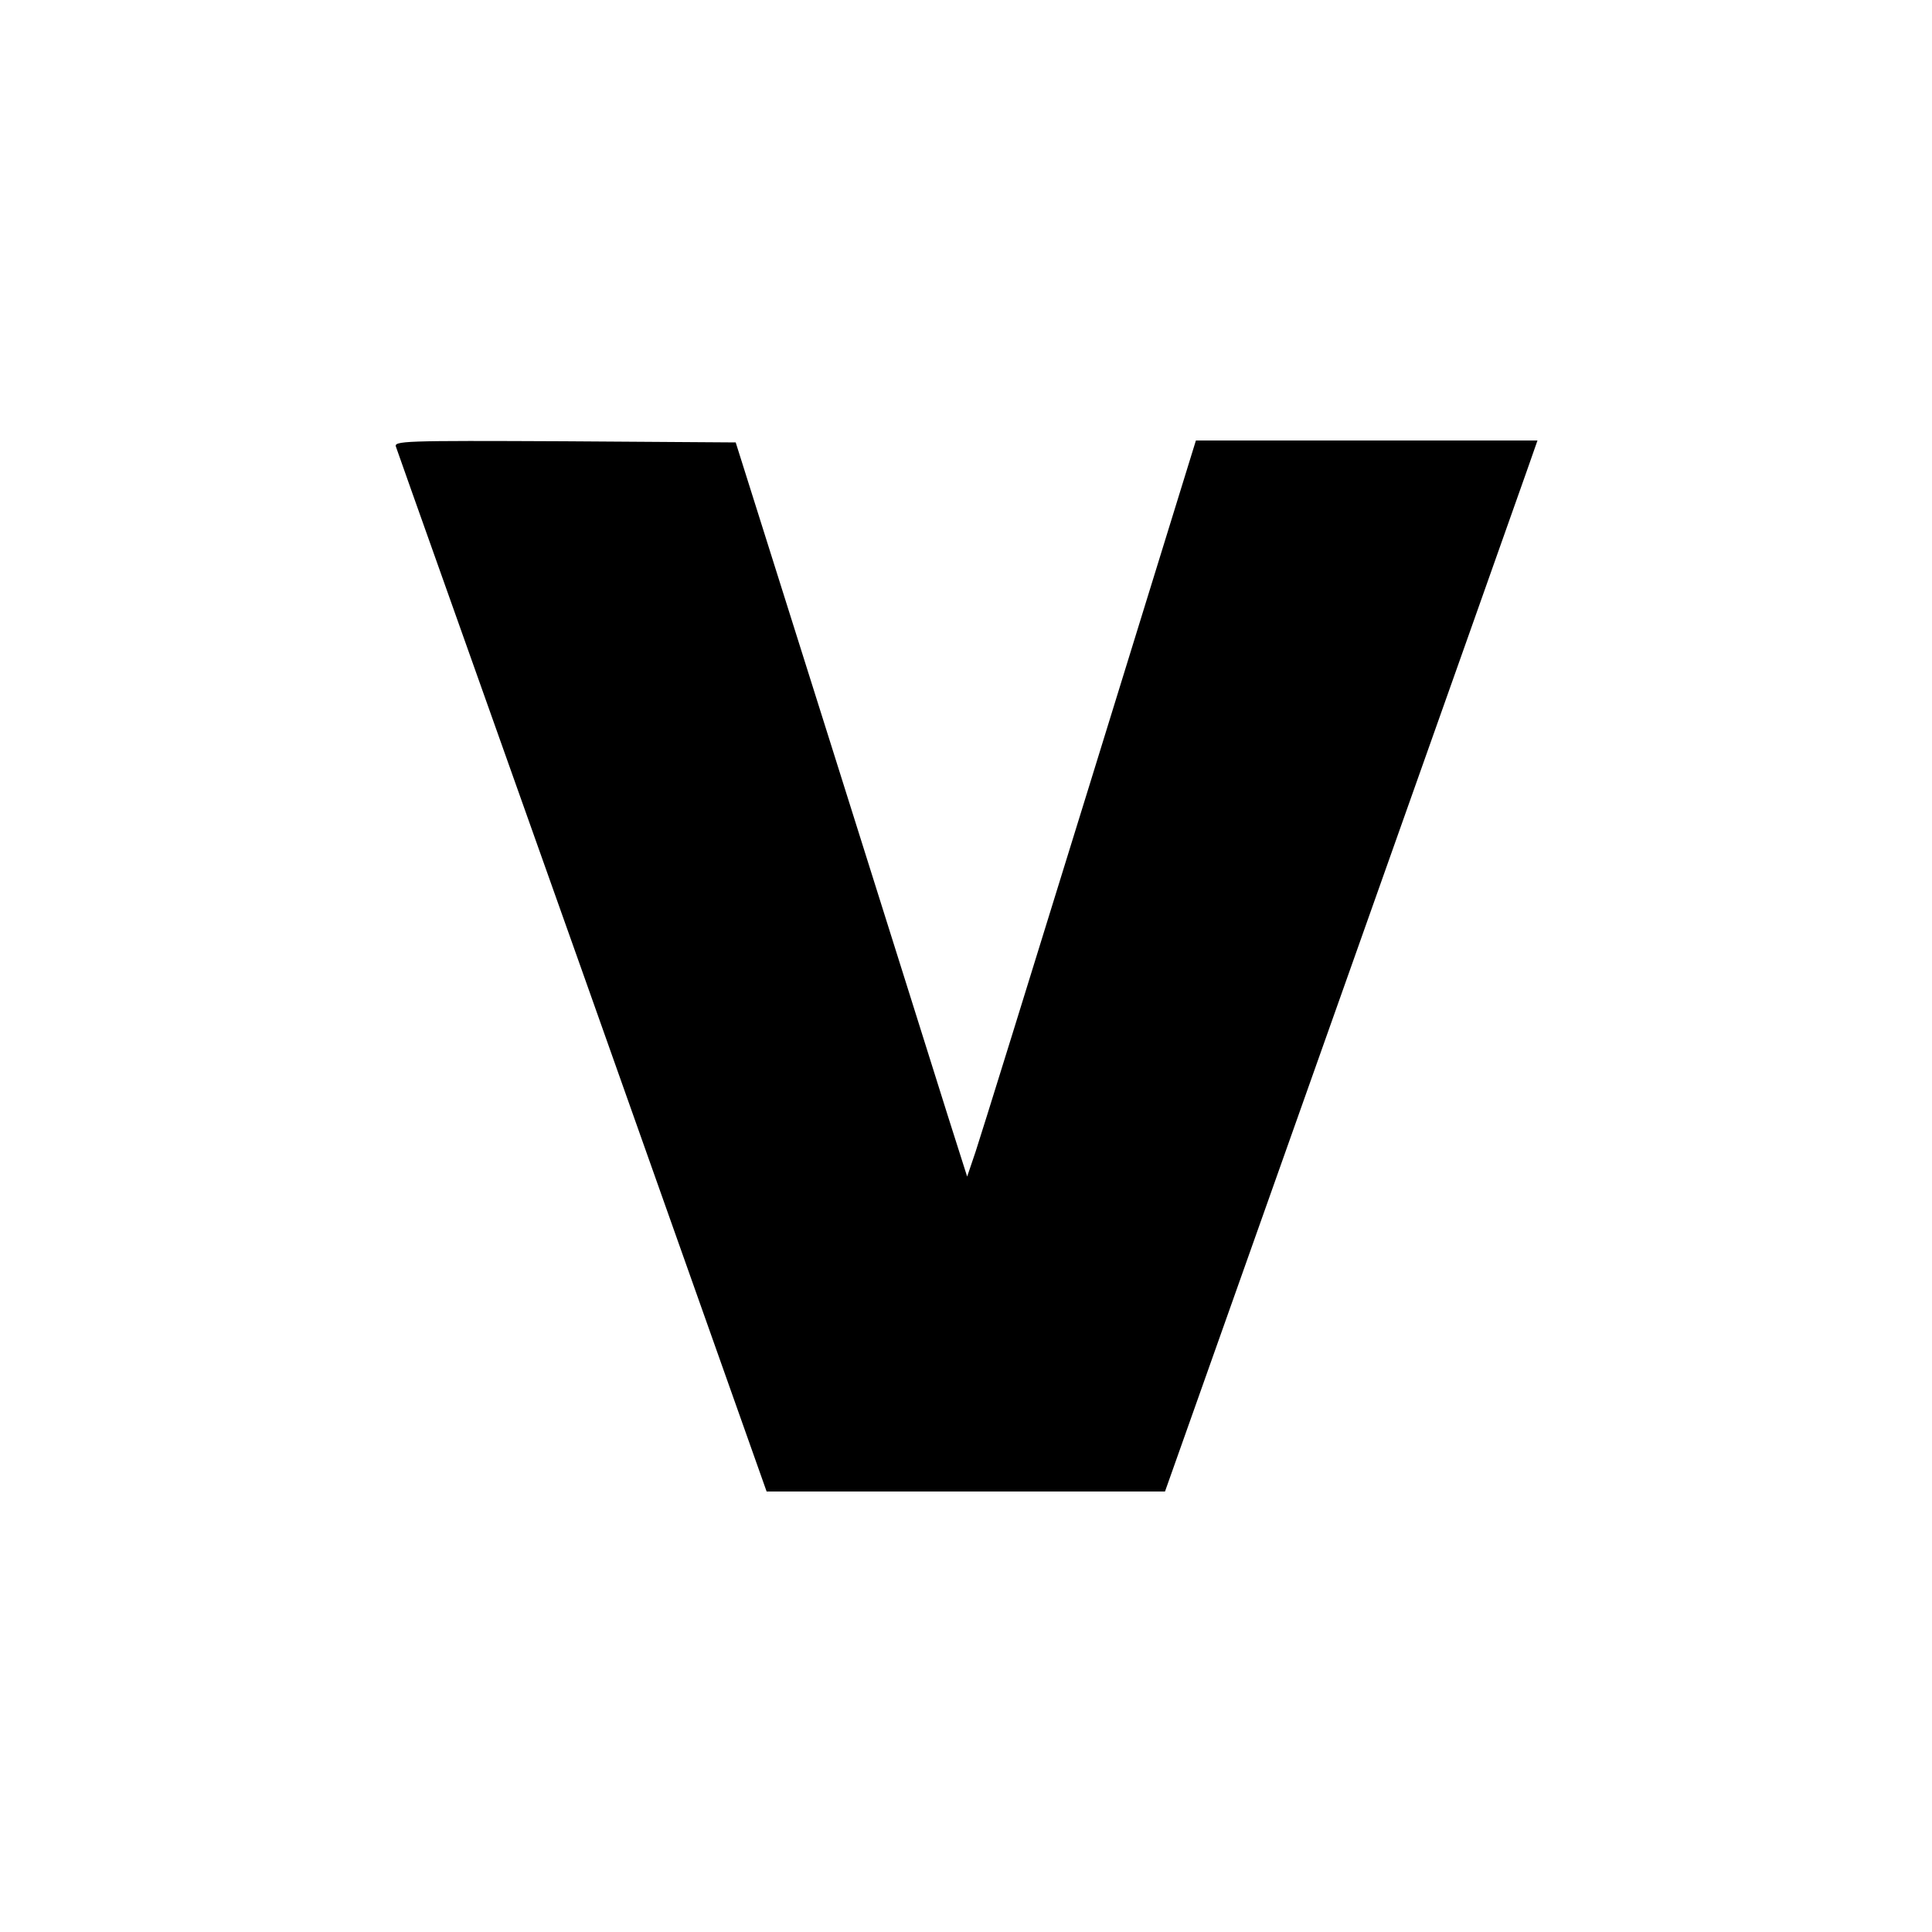 <?xml version="1.0" standalone="no"?>
<!DOCTYPE svg PUBLIC "-//W3C//DTD SVG 20010904//EN"
 "http://www.w3.org/TR/2001/REC-SVG-20010904/DTD/svg10.dtd">
<svg version="1.0" xmlns="http://www.w3.org/2000/svg"
 width="500pt" height="500pt" viewBox="0 0 500 500"
 preserveAspectRatio="xMidYMid meet">
<g transform="translate(0,500) scale(0.1,-0.1)"
fill="#000000" stroke="none">
<path d="M1025 3843 c3 -10 221 -622 483 -1360 l476 -1343 516 0 515 0 455
1283 c250 705 467 1317 482 1360 l27 77 -442 0 -442 0 -274 -887 c-151 -489
-284 -917 -296 -953 l-22 -65 -49 154 c-27 85 -161 513 -299 950 l-251 796
-443 3 c-420 2 -443 1 -436 -15z"/>
</g>
</svg>
